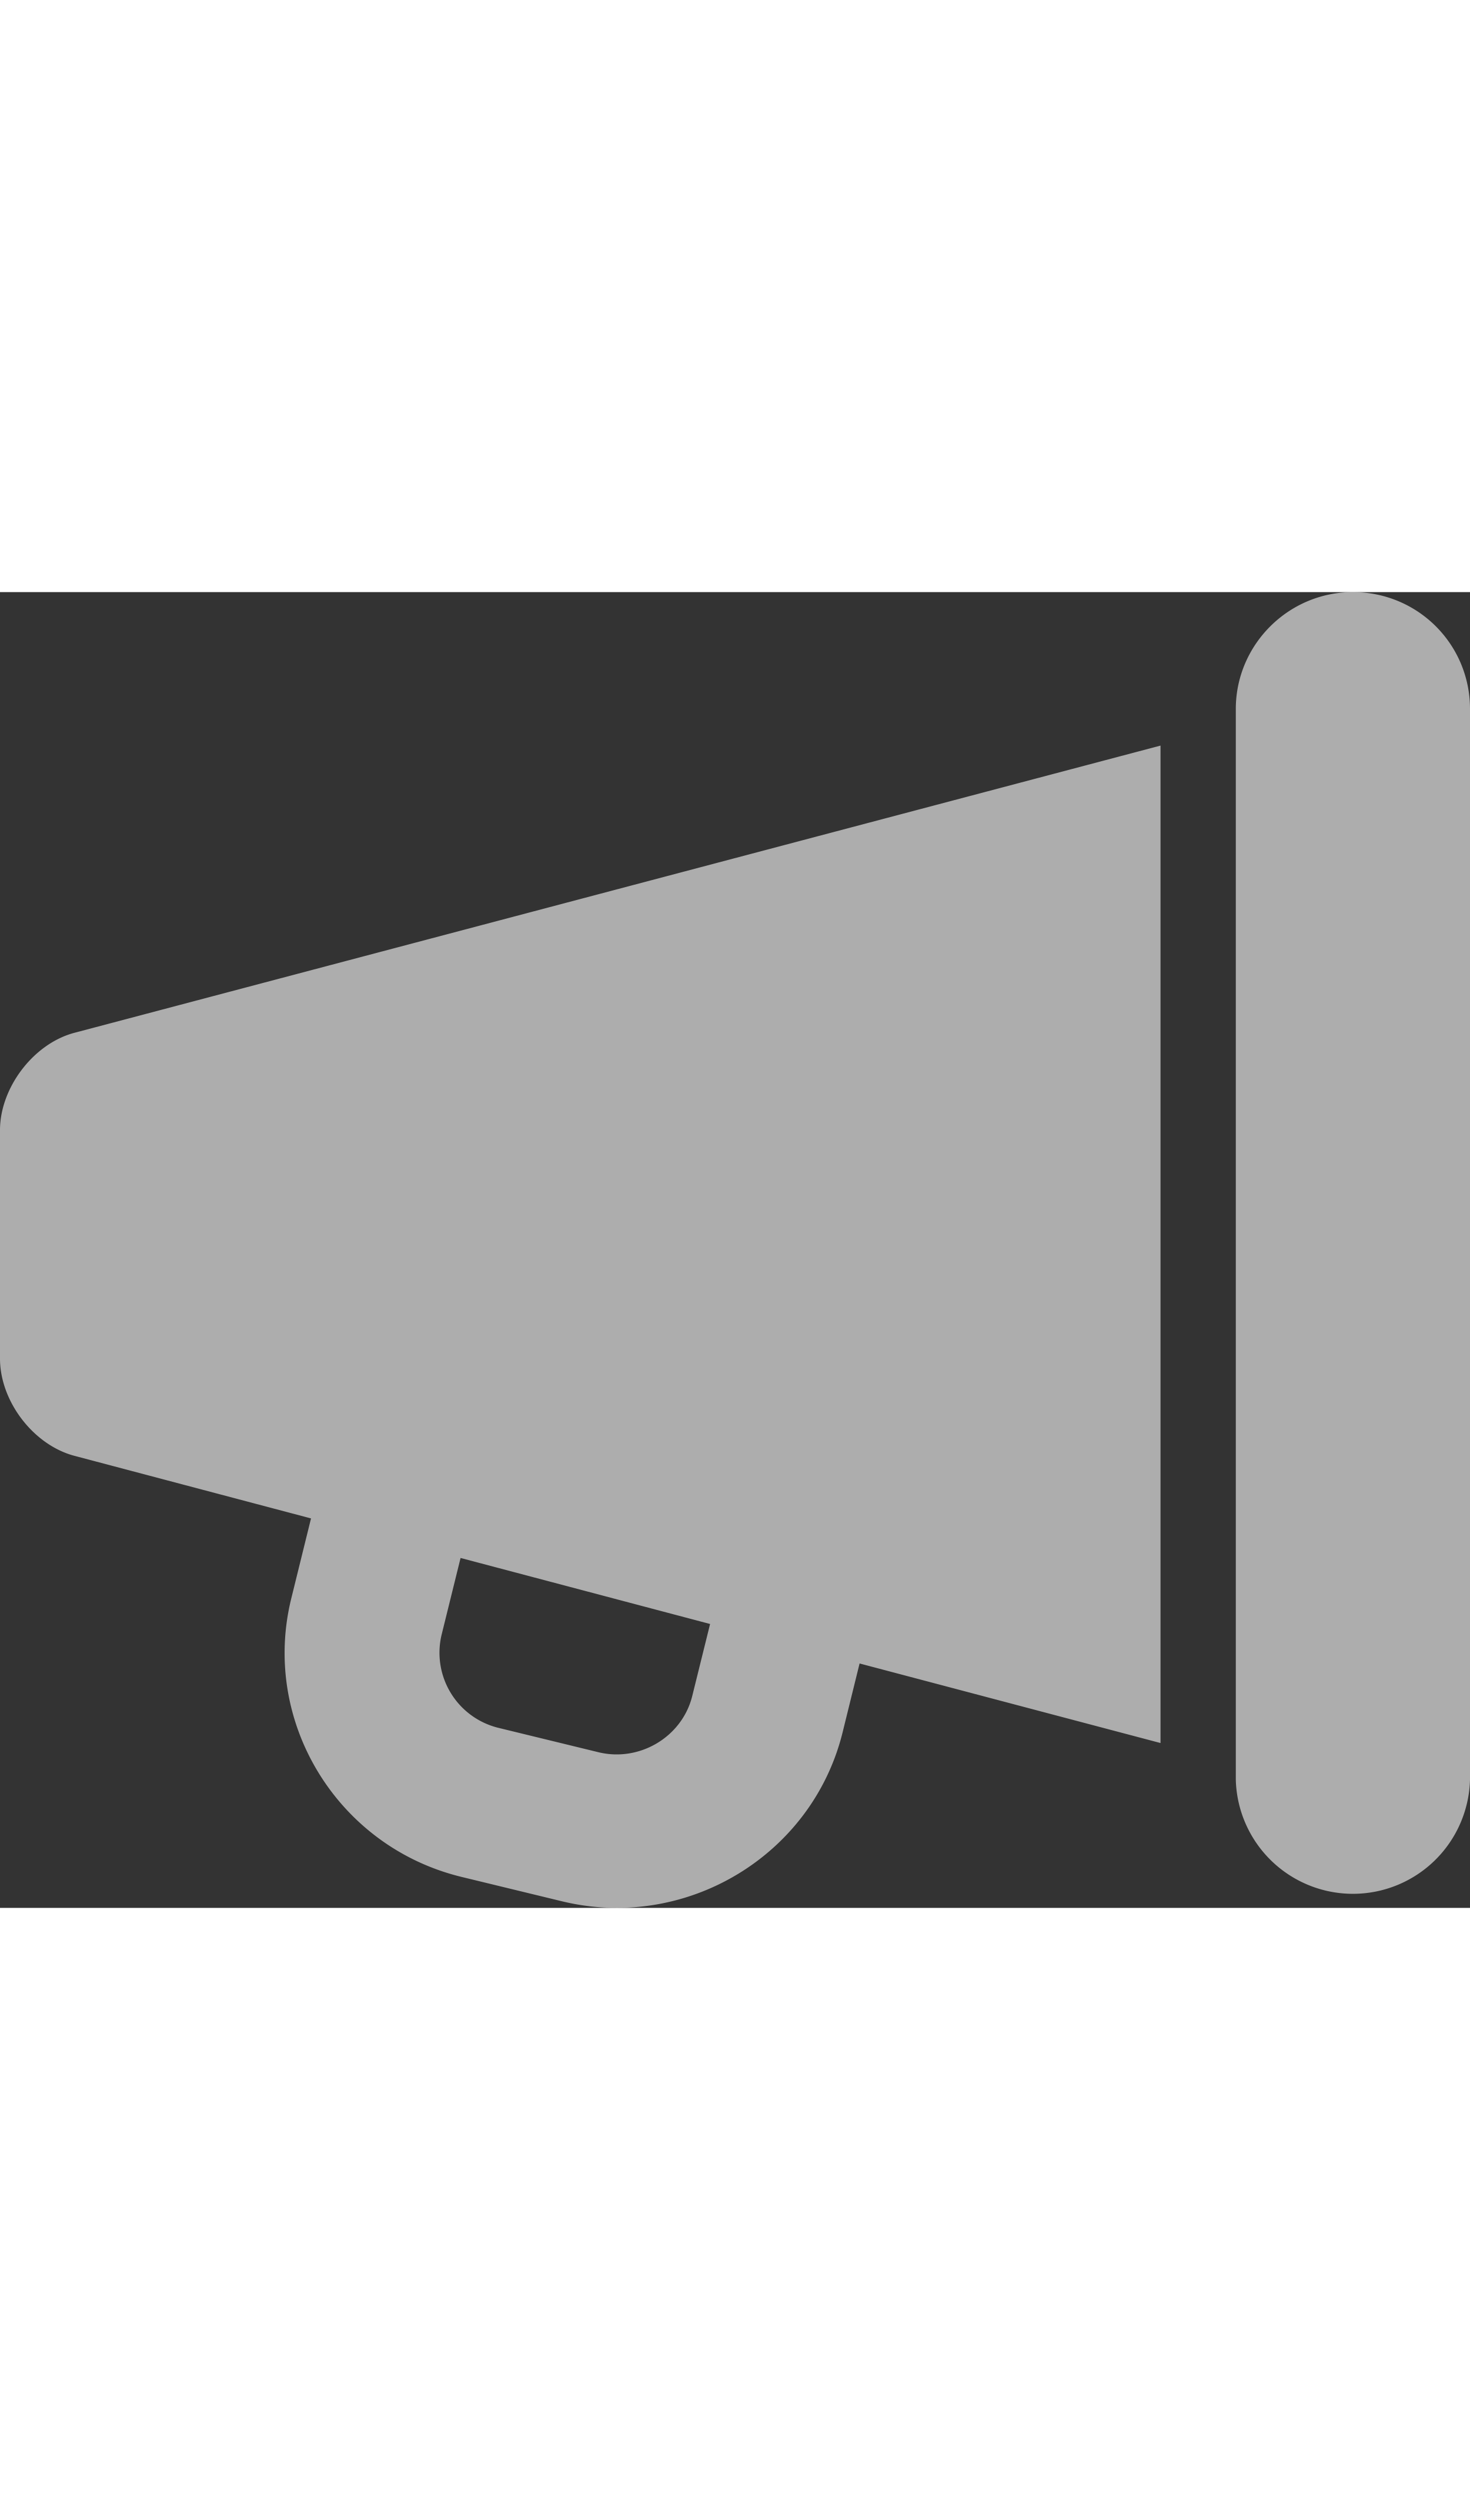 <svg xmlns:xlink="http://www.w3.org/1999/xlink" preserveAspectRatio="xMidYMid meet" data-bbox="16 6 19 17" width="20" height="34" viewBox="16 6 19 17" xmlns="http://www.w3.org/2000/svg" role="img">
    <rect x="16" y="6" width="19" height="17" fill="#333333" stroke="none"/>
    <g stroke="#FFFFFF" fill="#FFFFFF" stroke-width="0px" fill-opacity="0.6">
        <path d="M27.11 19.843l-.219.888c-.394 1.595-2.026 2.573-3.63 2.183l-1.294-.314c-1.609-.39-2.595-2.008-2.202-3.599l.255-1.033-3.059-.809c-.528-.14-.961-.703-.961-1.257v-2.95c0-.546.43-1.117.961-1.258L31 7.983V20.87l-3.89-1.028zm-1.932-.511l-.23.928c-.13.53-.679.858-1.212.729l-1.293-.315a.999.999 0 0 1-.736-1.2l.246-.995 3.225.853zm6.795 2.011a1.514 1.514 0 0 0 3.027 0V7.51C35 6.676 34.328 6 33.486 6c-.835 0-1.513.682-1.513 1.51v13.833z" fill-rule="evenodd" stroke="#FFFFFF" fill="#FFFFFF" stroke-width="0px" fill-opacity="0.6"></path>
    </g>
</svg>